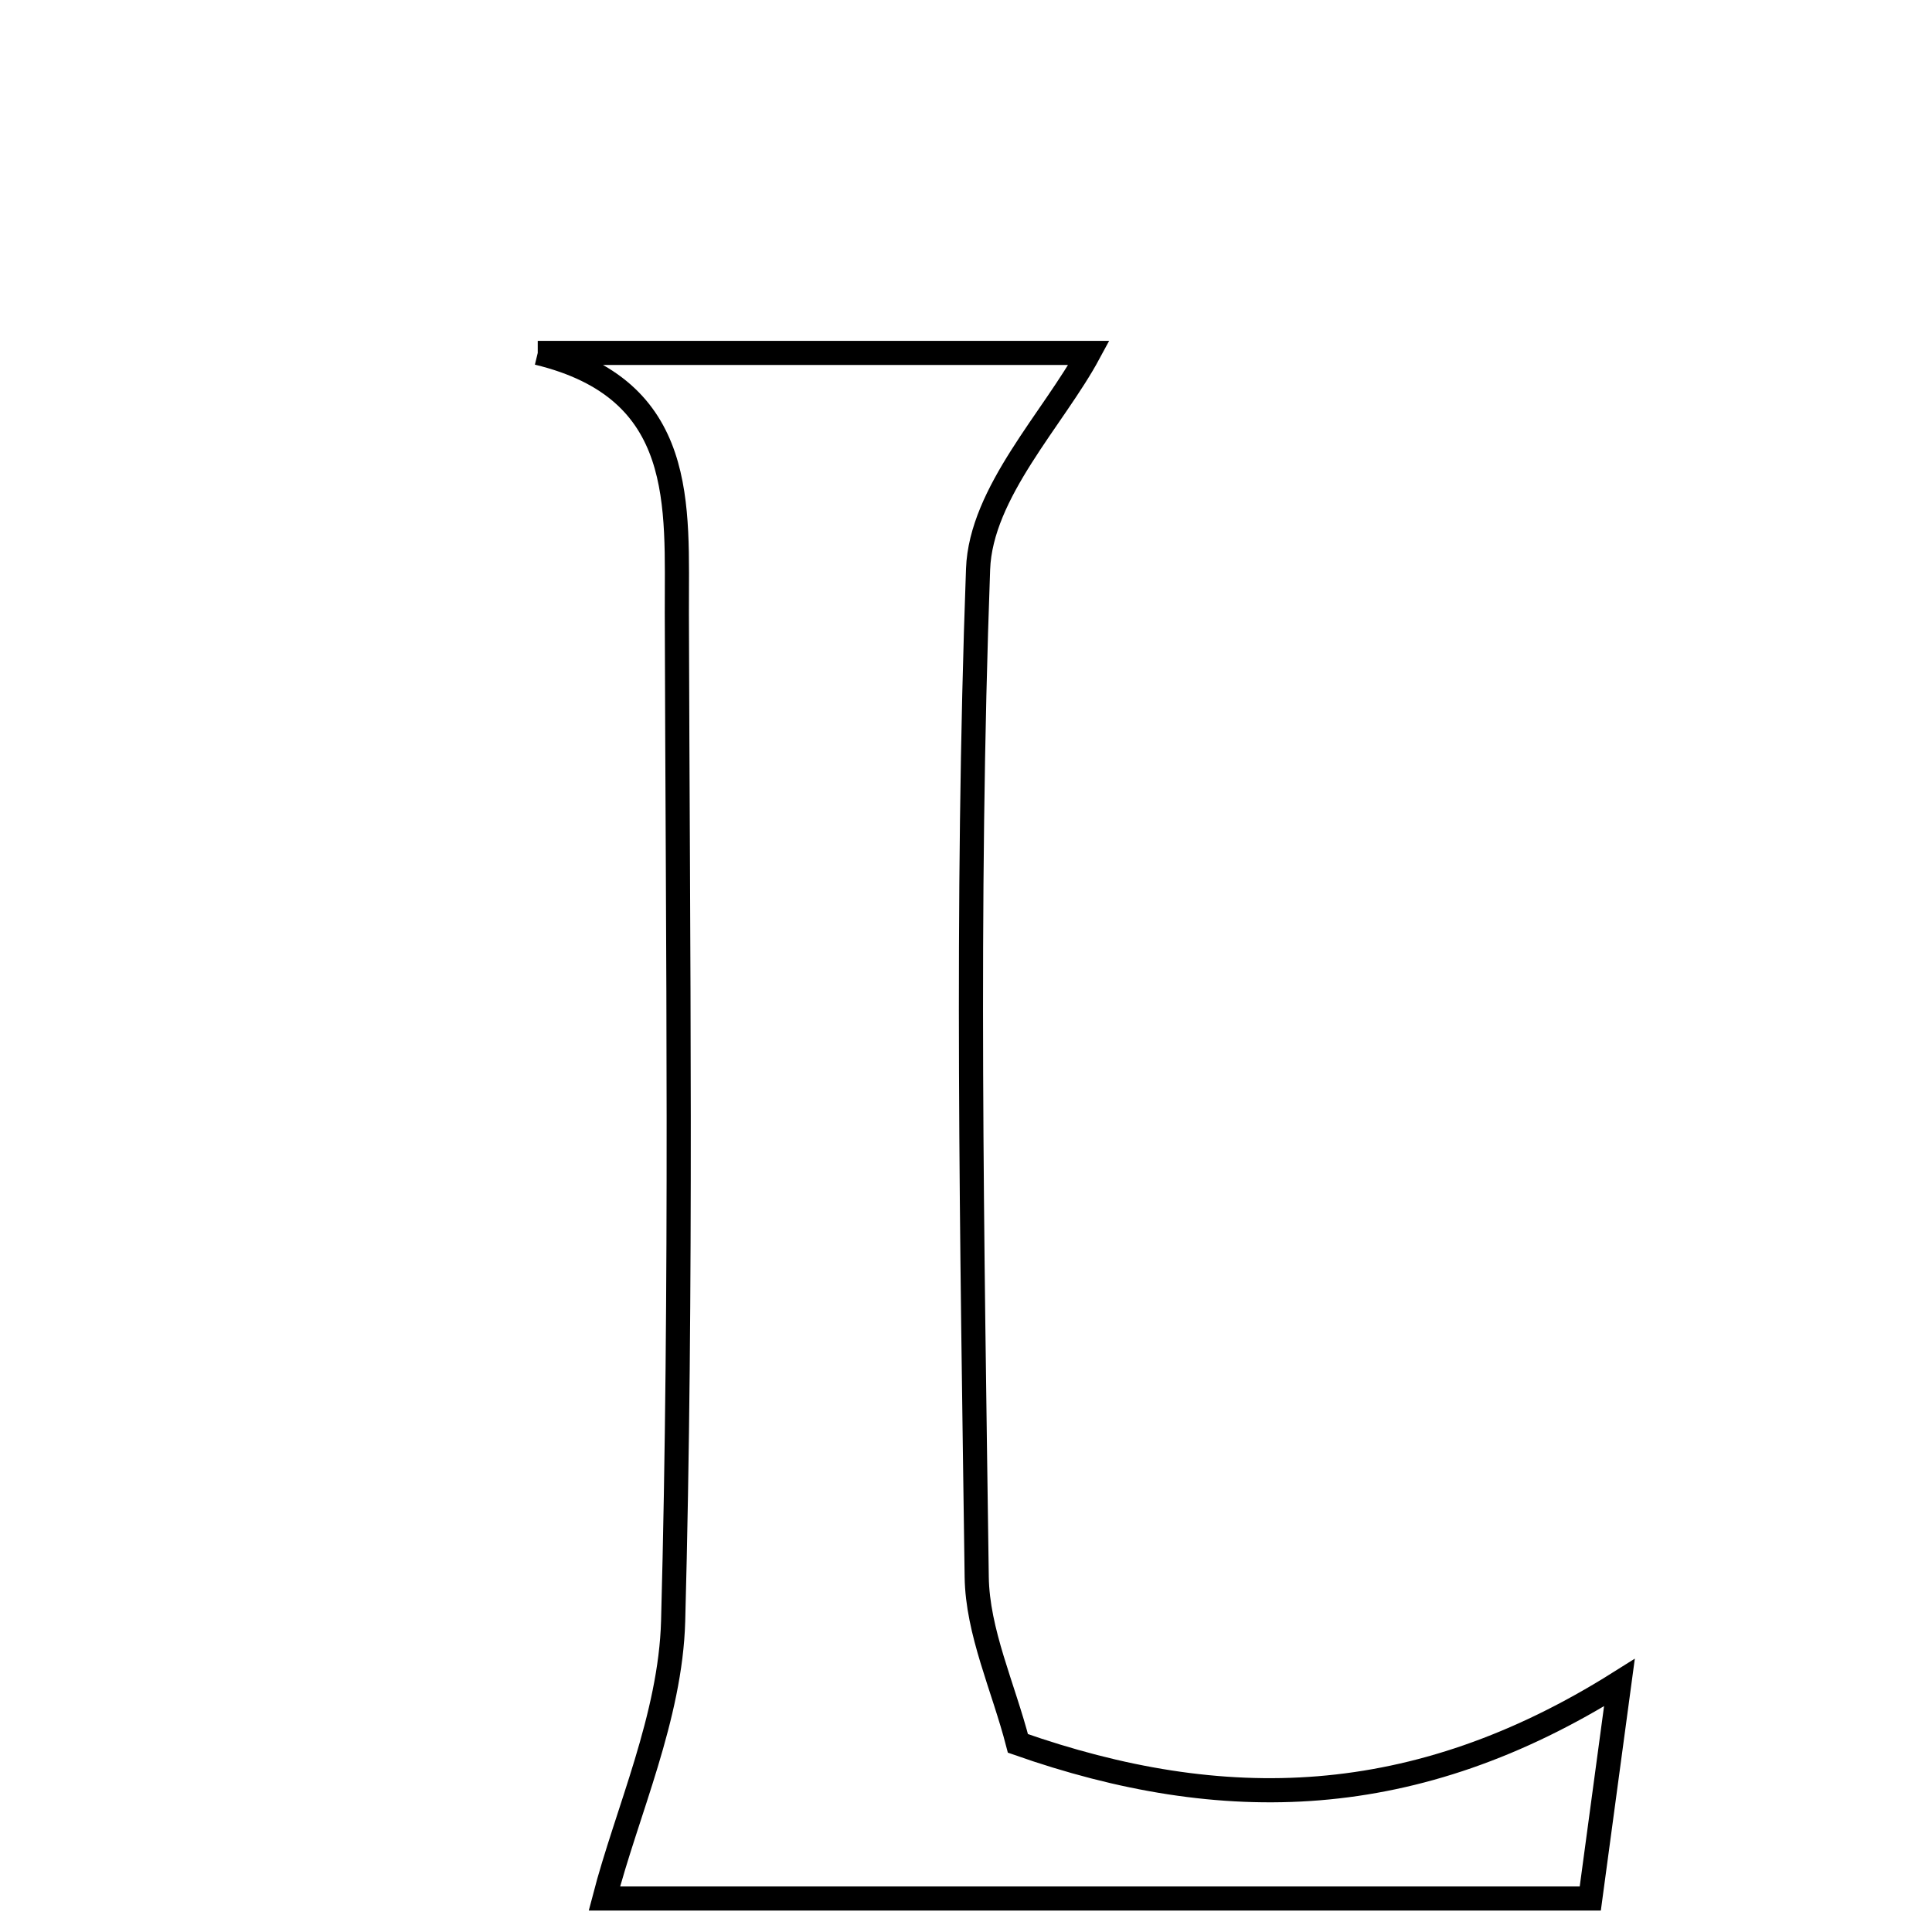 <svg xmlns="http://www.w3.org/2000/svg" viewBox="0.0 0.0 24.0 24.0" height="200px" width="200px"><path fill="none" stroke="black" stroke-width=".3" stroke-opacity="1.0"  filling="0" d="M6.68 4.384 C9.053 4.384 11.425 4.384 13.527 4.384 C13.09 5.195 12.184 6.117 12.15 7.07 C11.998 11.238 12.076 15.415 12.133 19.587 C12.142 20.272 12.463 20.953 12.645 21.657 C15.192 22.552 17.578 22.5 20.117 20.902 C19.984 21.889 19.882 22.644 19.755 23.584 C15.498 23.584 11.359 23.584 7.508 23.584 C7.789 22.504 8.33 21.328 8.362 20.137 C8.474 15.966 8.419 11.791 8.408 7.617 C8.404 6.283 8.548 4.835 6.68 4.384"></path></svg>